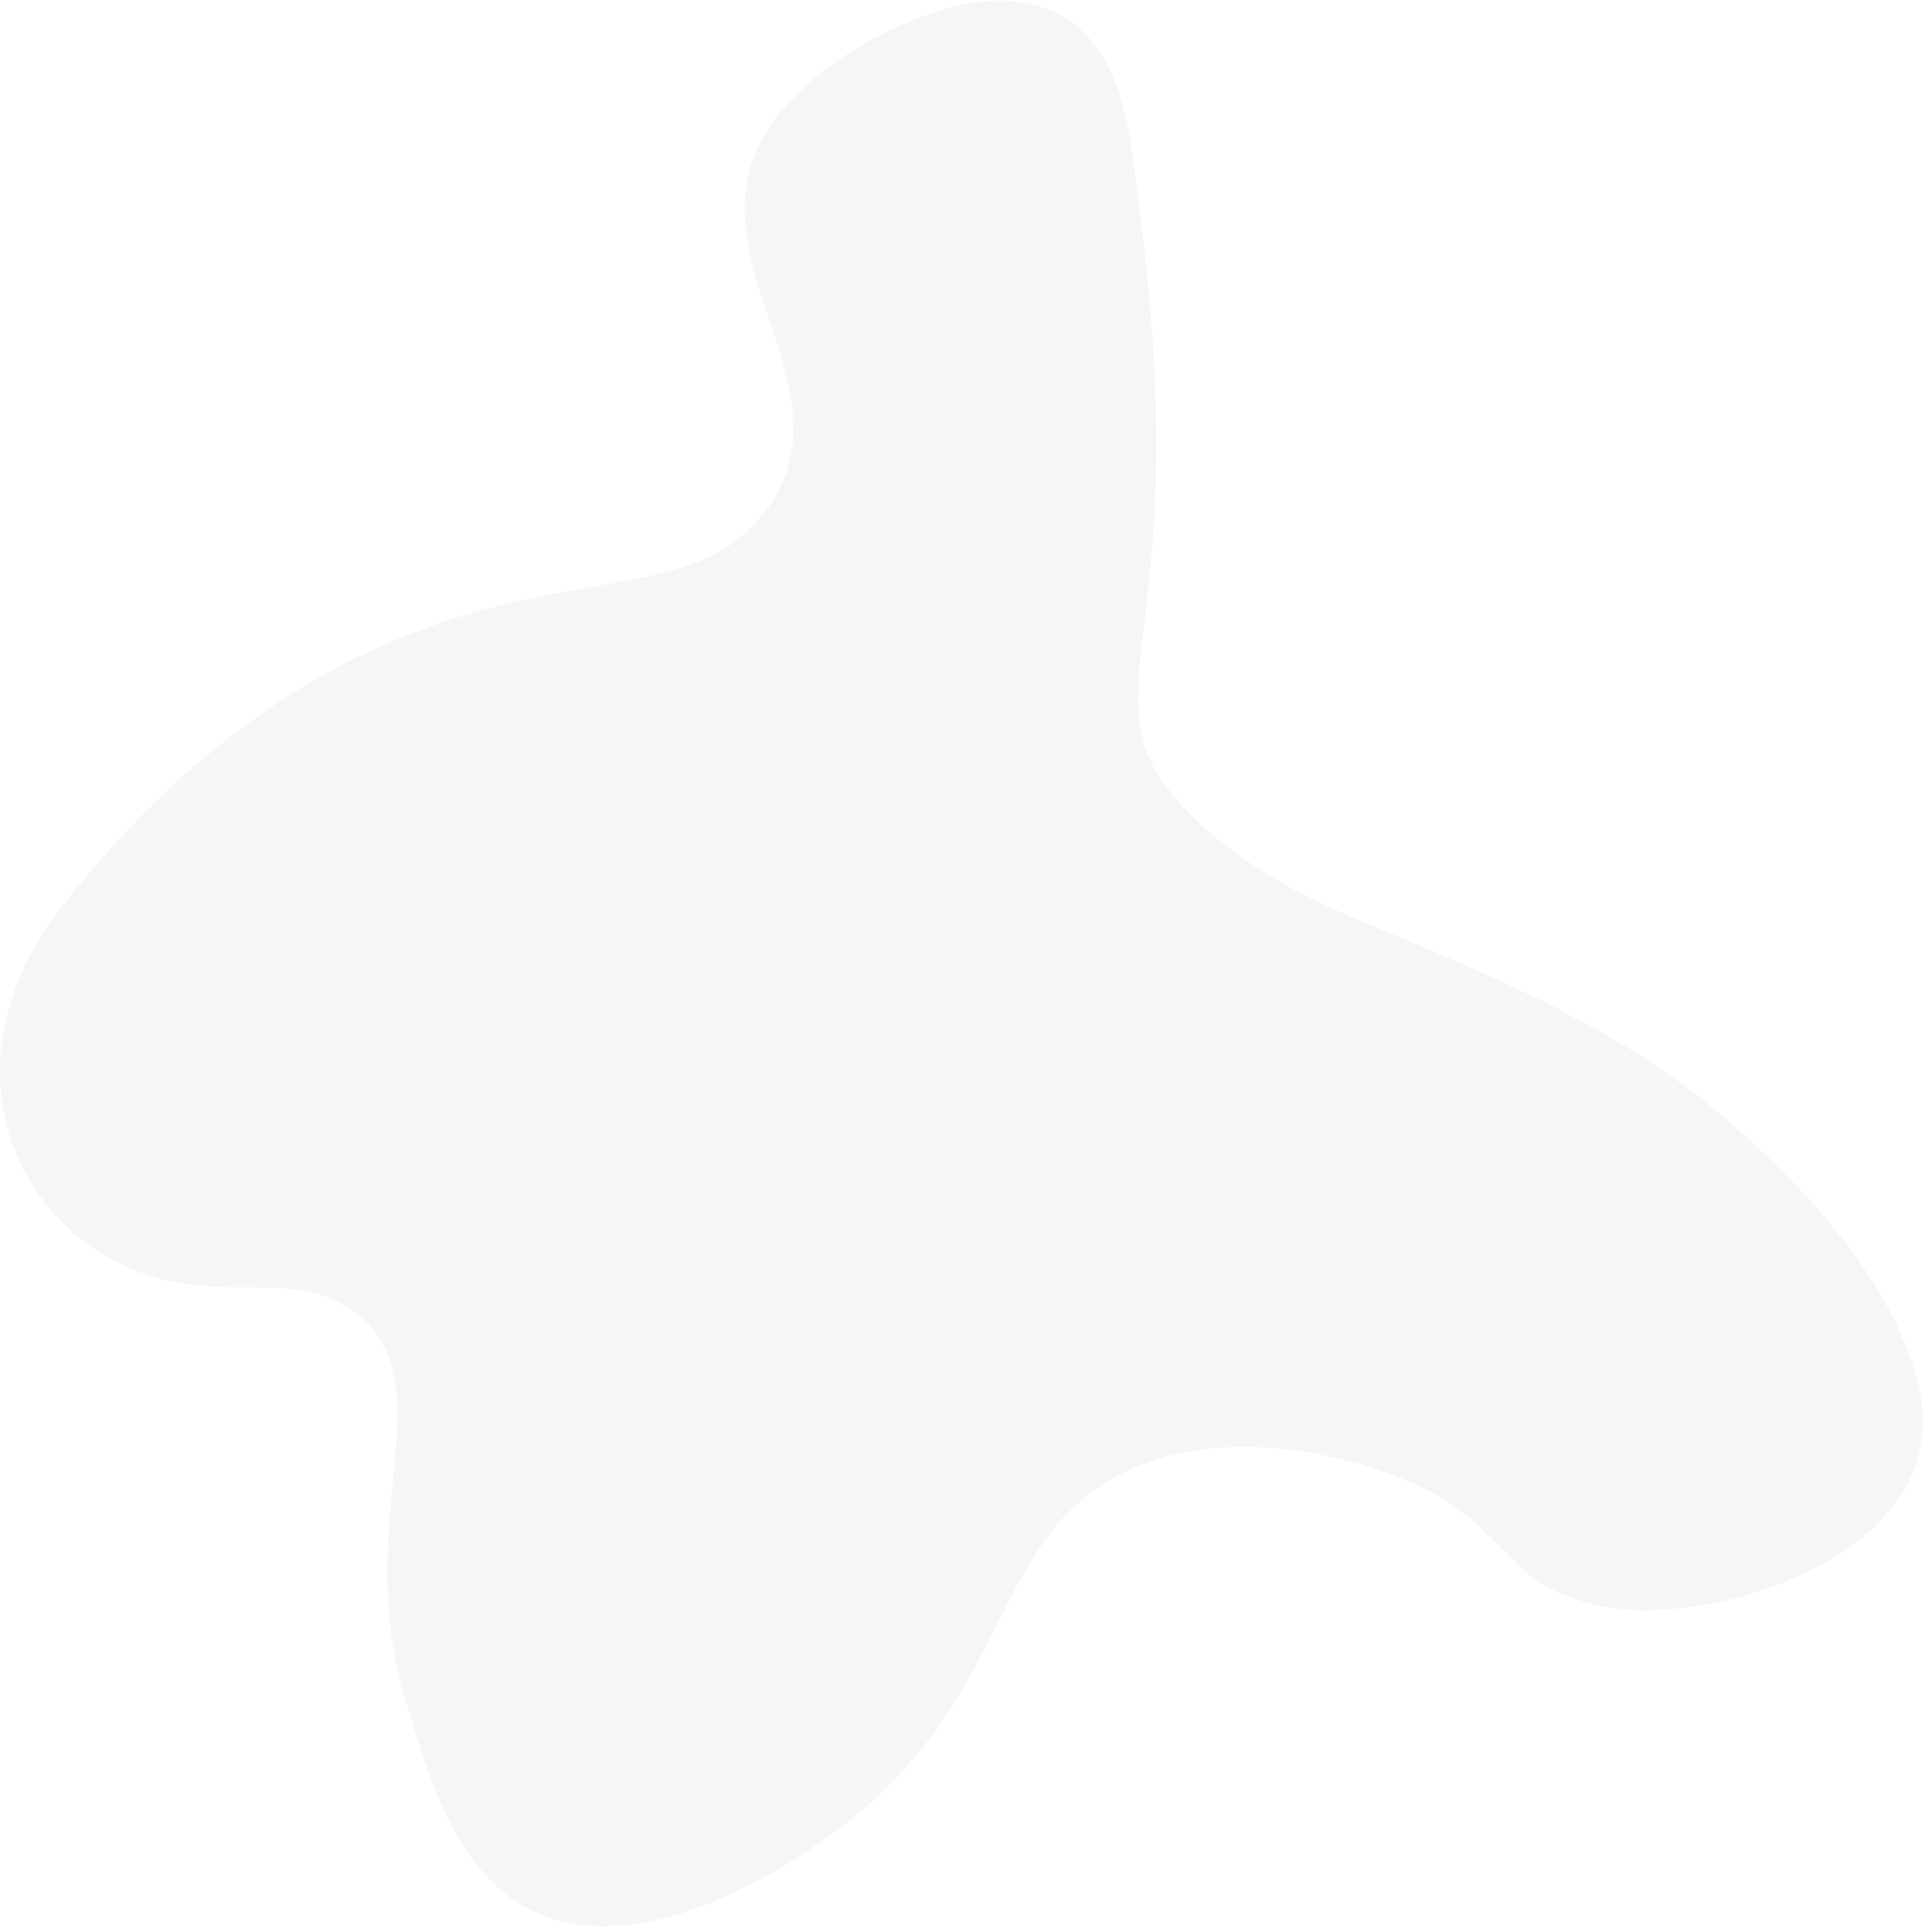 <svg width="324" height="325" viewBox="0 0 324 325" fill="none" xmlns="http://www.w3.org/2000/svg">
<path opacity="0.3" fill-rule="evenodd" clip-rule="evenodd" d="M9.8 153.336C-2.872 169.729 -3.383 190.109 9.017 204.099C11.976 207.487 15.669 210.33 19.929 212.497C36.044 220.604 48.74 212.511 59.716 220.795C75.355 232.597 58.894 256.058 68.274 286.234C72.305 299.202 77.33 319.217 94.8 323.328C112.933 327.596 134.241 312.576 138.955 309.253C170.974 286.684 165.653 258.647 189.781 247.395C206.624 239.541 227.961 244.887 239.3 250.23C246.341 253.548 250.402 258.478 255.564 263.461C260.945 268.654 269.017 271.03 277.509 270.888C295.822 270.581 320.861 260.433 323.249 242.295C323.871 237.577 322.952 232.95 321.427 228.607C316.081 213.367 303.528 199.782 291.009 188.79C273.198 173.15 251.325 164.319 228.493 154.745C216.329 149.644 205.306 143.244 197.369 133.804C182.681 116.332 201.035 106.156 191.753 36.058C190.238 24.613 189.833 7.57 176.865 1.778C171.36 -0.681 164.255 -0.214 157.915 1.817C145.773 5.706 132.263 14.368 127.373 25.109C117.908 45.9 144.311 67.216 128.025 86.96C116.874 100.48 97.808 95.683 70.011 106.263C53.333 112.612 31.501 125.262 9.8 153.336Z" fill="#DDE1E7"/>
</svg>
